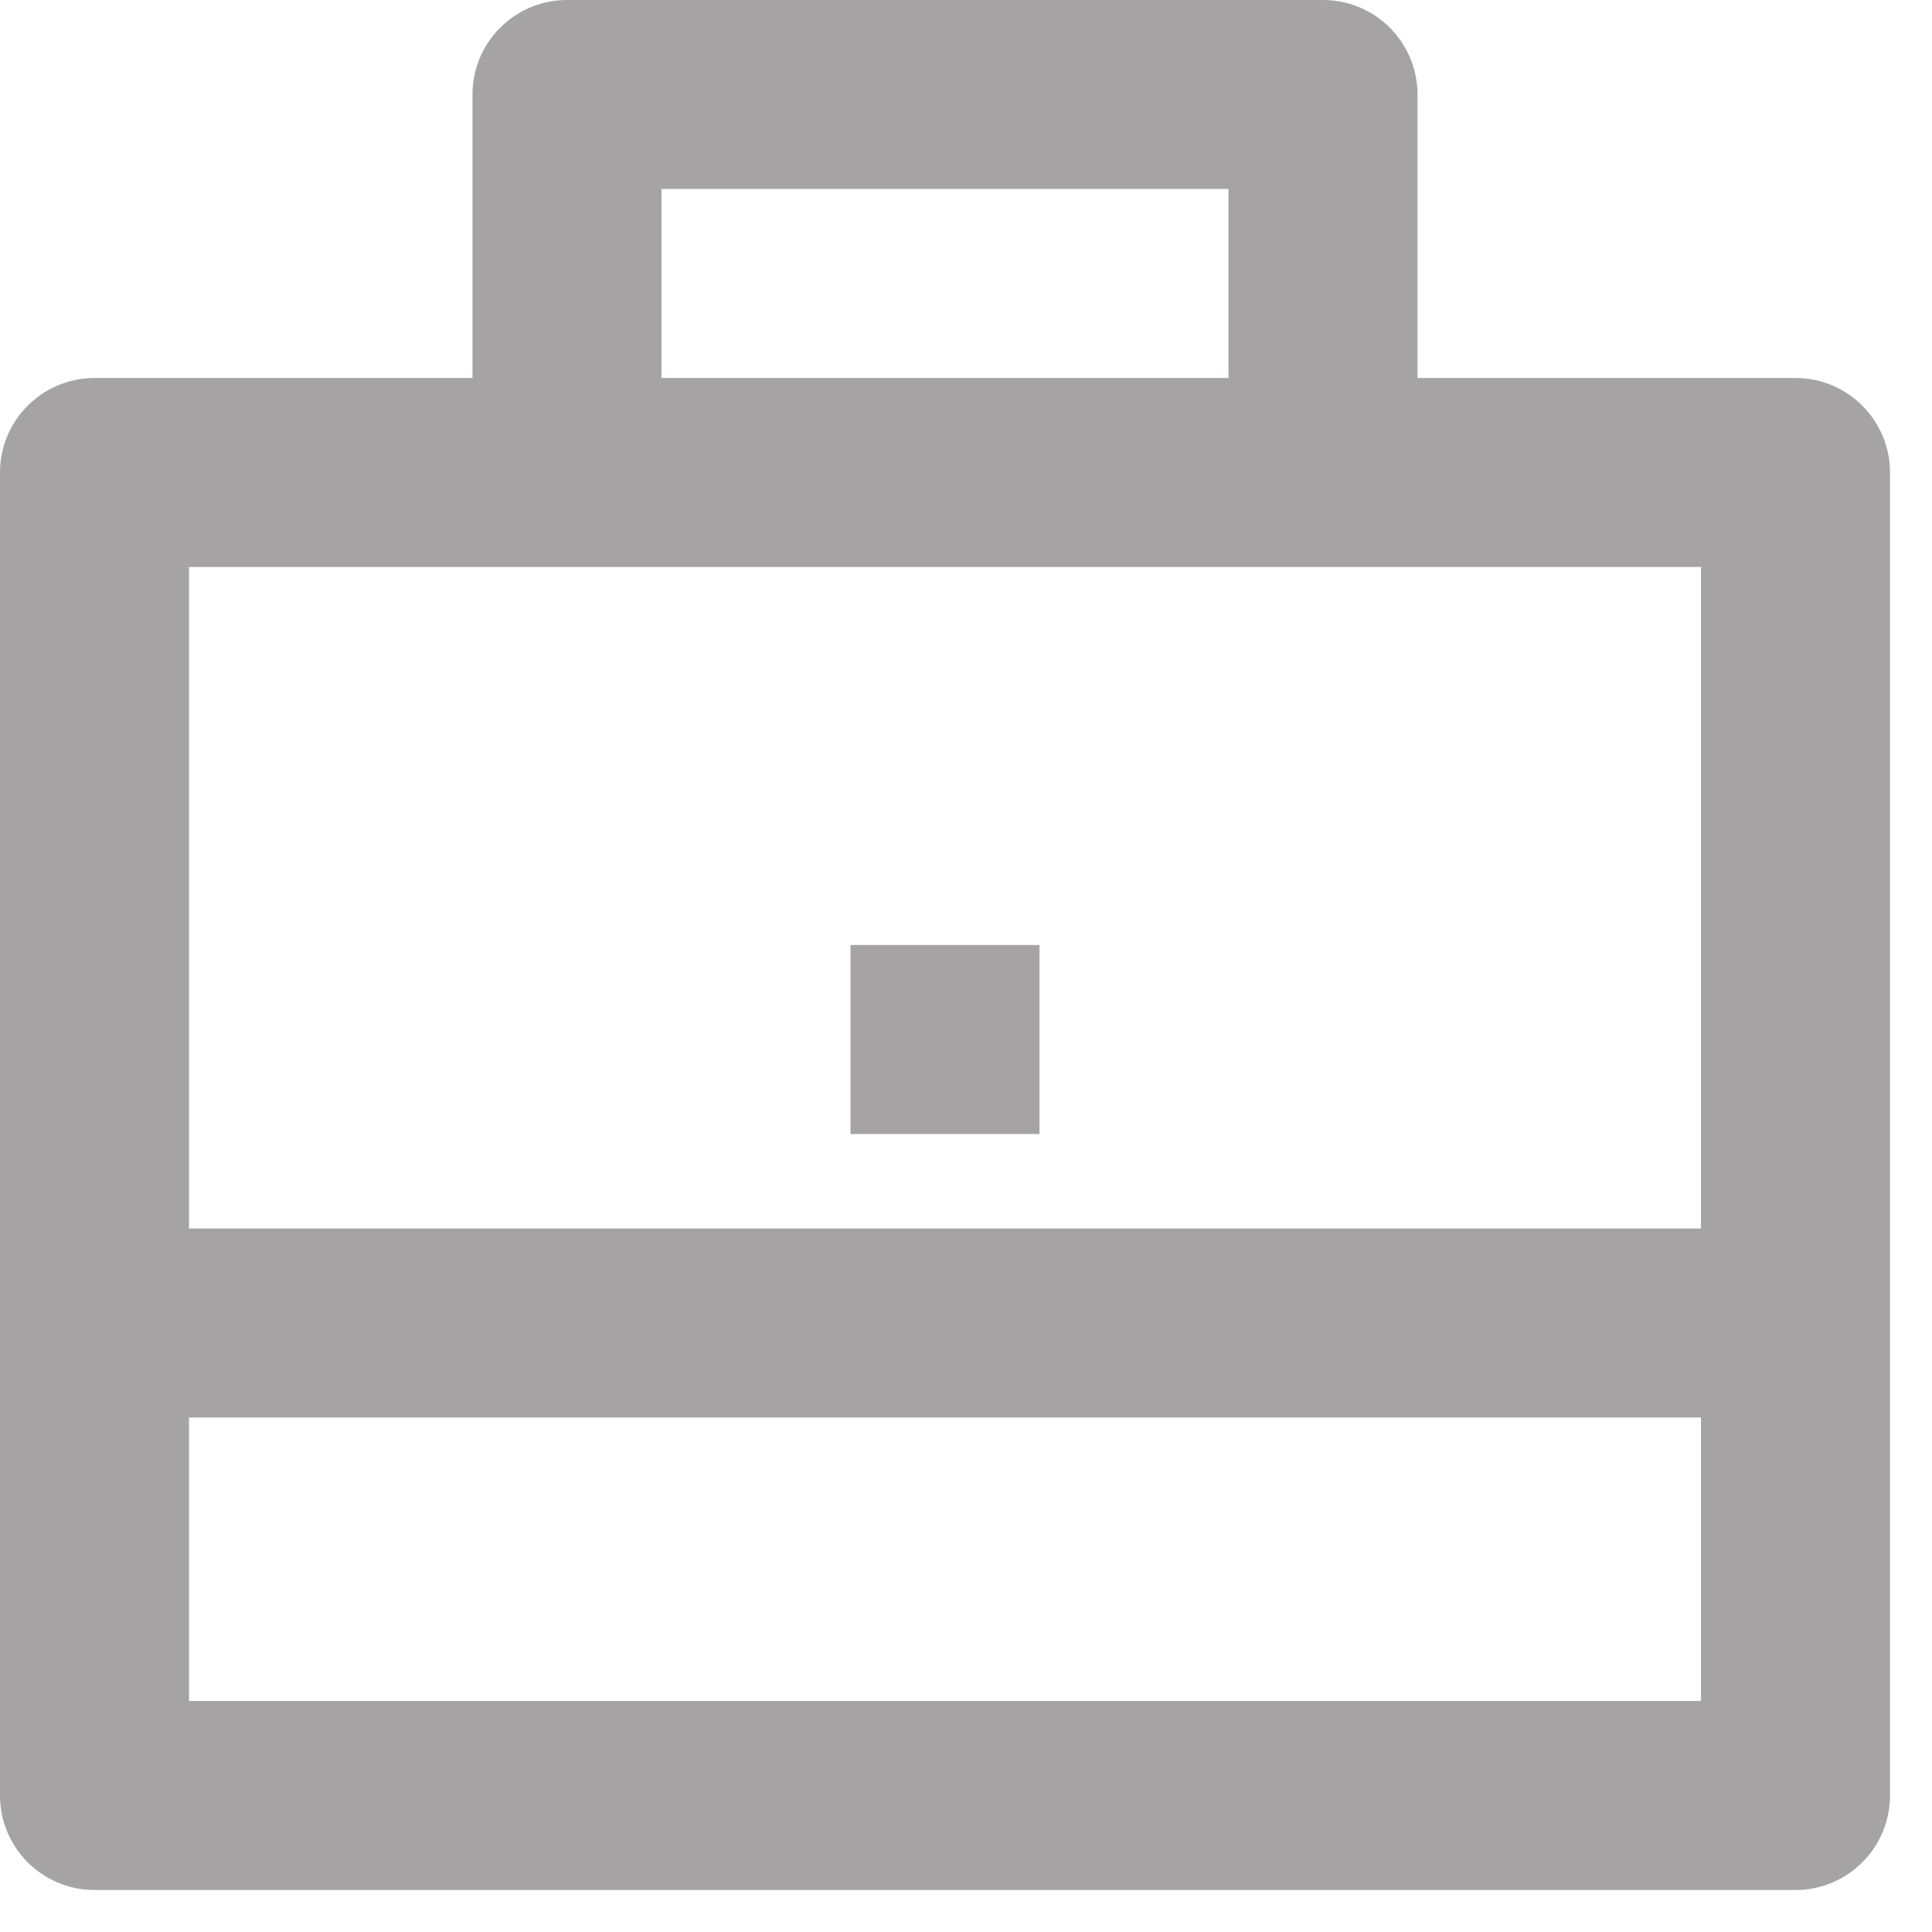 <svg width="23" height="23" viewBox="0 0 23 23" fill="none" xmlns="http://www.w3.org/2000/svg">
<path d="M5.625 4.5V1.125C5.625 0.504 6.129 0 6.75 0H15.75C16.371 0 16.875 0.504 16.875 1.125V4.5H21.375C21.996 4.5 22.5 5.004 22.5 5.625V21.375C22.5 21.996 21.996 22.5 21.375 22.5H1.125C0.504 22.5 0 21.996 0 21.375V5.625C0 5.004 0.504 4.5 1.125 4.5H5.625ZM2.25 16.875V20.25H20.25V16.875H2.25ZM2.25 14.625H20.25V6.75H2.25V14.625ZM7.875 2.25V4.5H14.625V2.25H7.875ZM10.125 11.25H12.375V13.5H10.125V11.25Z" fill="#A6A3A4"/>
</svg>
